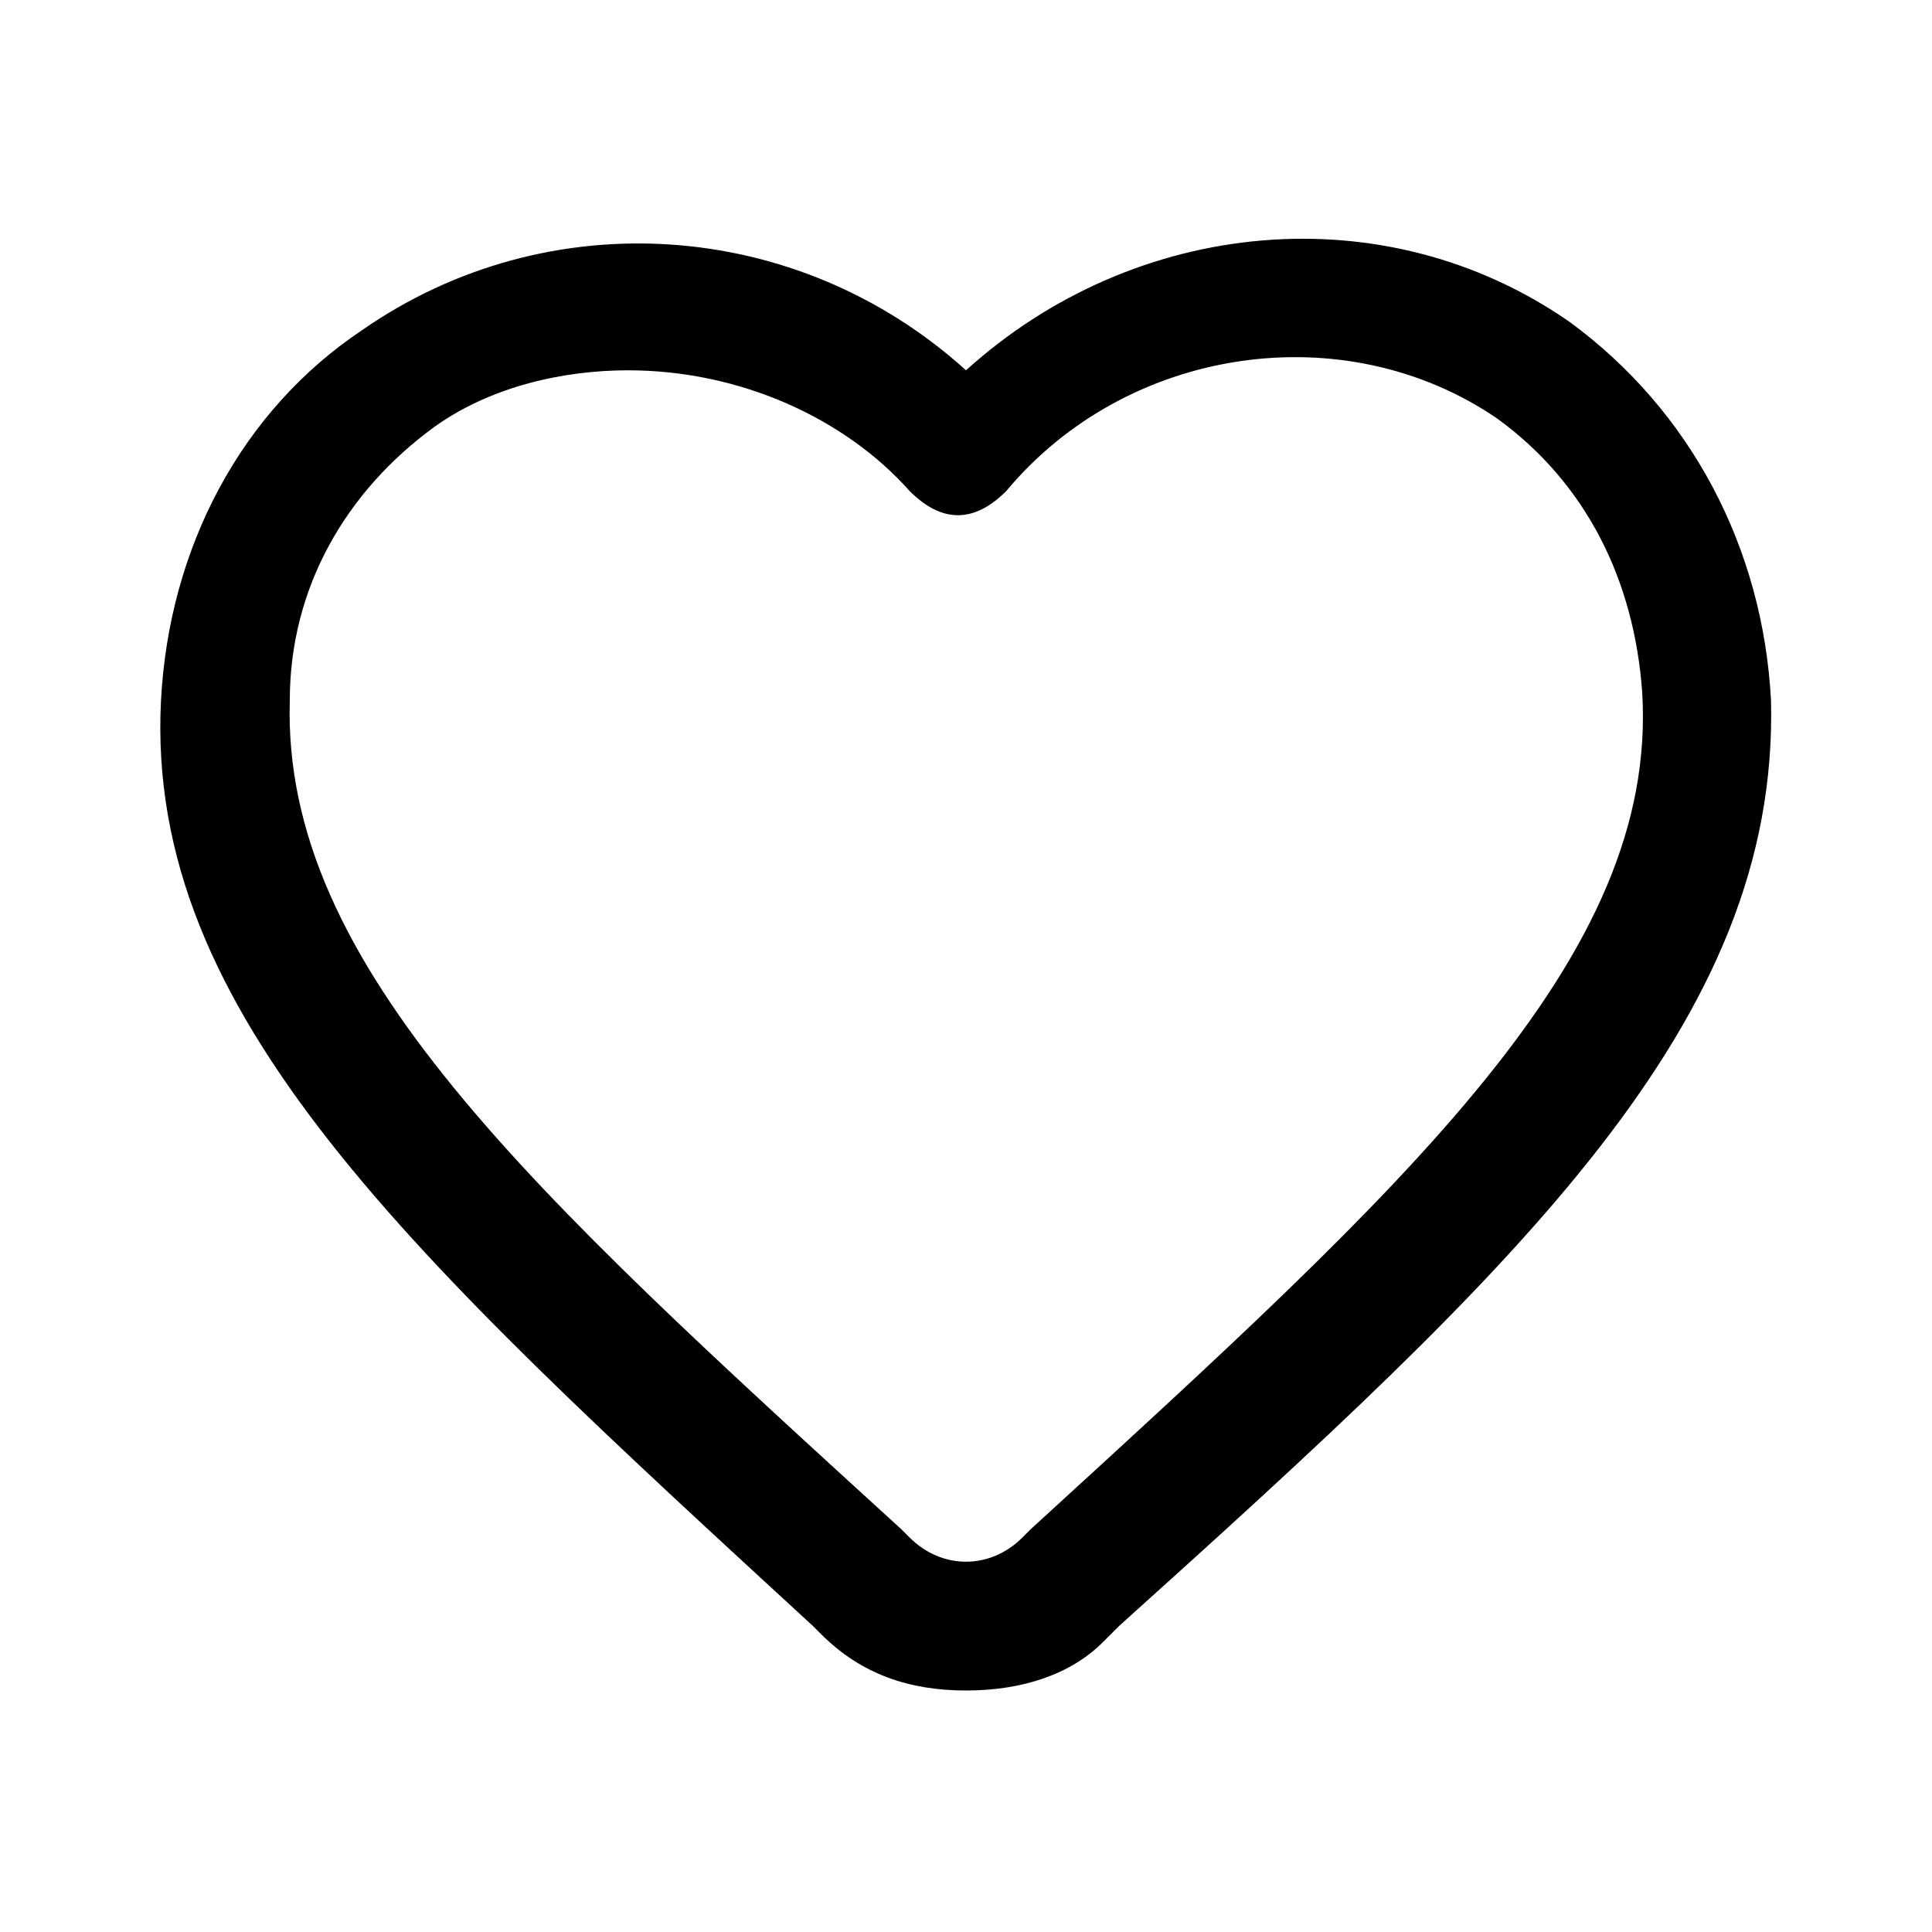<svg viewBox="0 0 24 24" xmlns="http://www.w3.org/2000/svg">
  <path d="M12,21c-0.7,0-1.3-0.2-1.8-0.7l-0.1-0.1c-5-4.6-8.3-7.6-8.1-11.5c0.1-1.9,1-3.6,2.5-4.6
    C6.8,2.5,9.9,2.7,12,4.6c2.1-1.9,5.2-2.2,7.5-0.6C21,5.1,21.9,6.8,22,8.7c0.1,4-3.1,7-8.1,11.5l-0.1,0.1l-0.1,0.1
    C13.3,20.8,12.7,21,12,21z M7.8,4.6C7,4.6,6.1,4.8,5.4,5.3c-1.1,0.8-1.8,2-1.8,3.4c-0.1,3.3,3,6.1,7.6,10.3l0.1,0.1
    c0.4,0.4,1,0.4,1.4,0l0,0l0.1-0.1c4.7-4.3,7.8-7.1,7.6-10.4c-0.1-1.4-0.7-2.6-1.8-3.4c-1.9-1.3-4.6-0.9-6.1,0.9
    c-0.2,0.2-0.4,0.3-0.6,0.3s-0.4-0.1-0.6-0.3C10.5,5.2,9.2,4.6,7.8,4.6z"/>
</svg>

